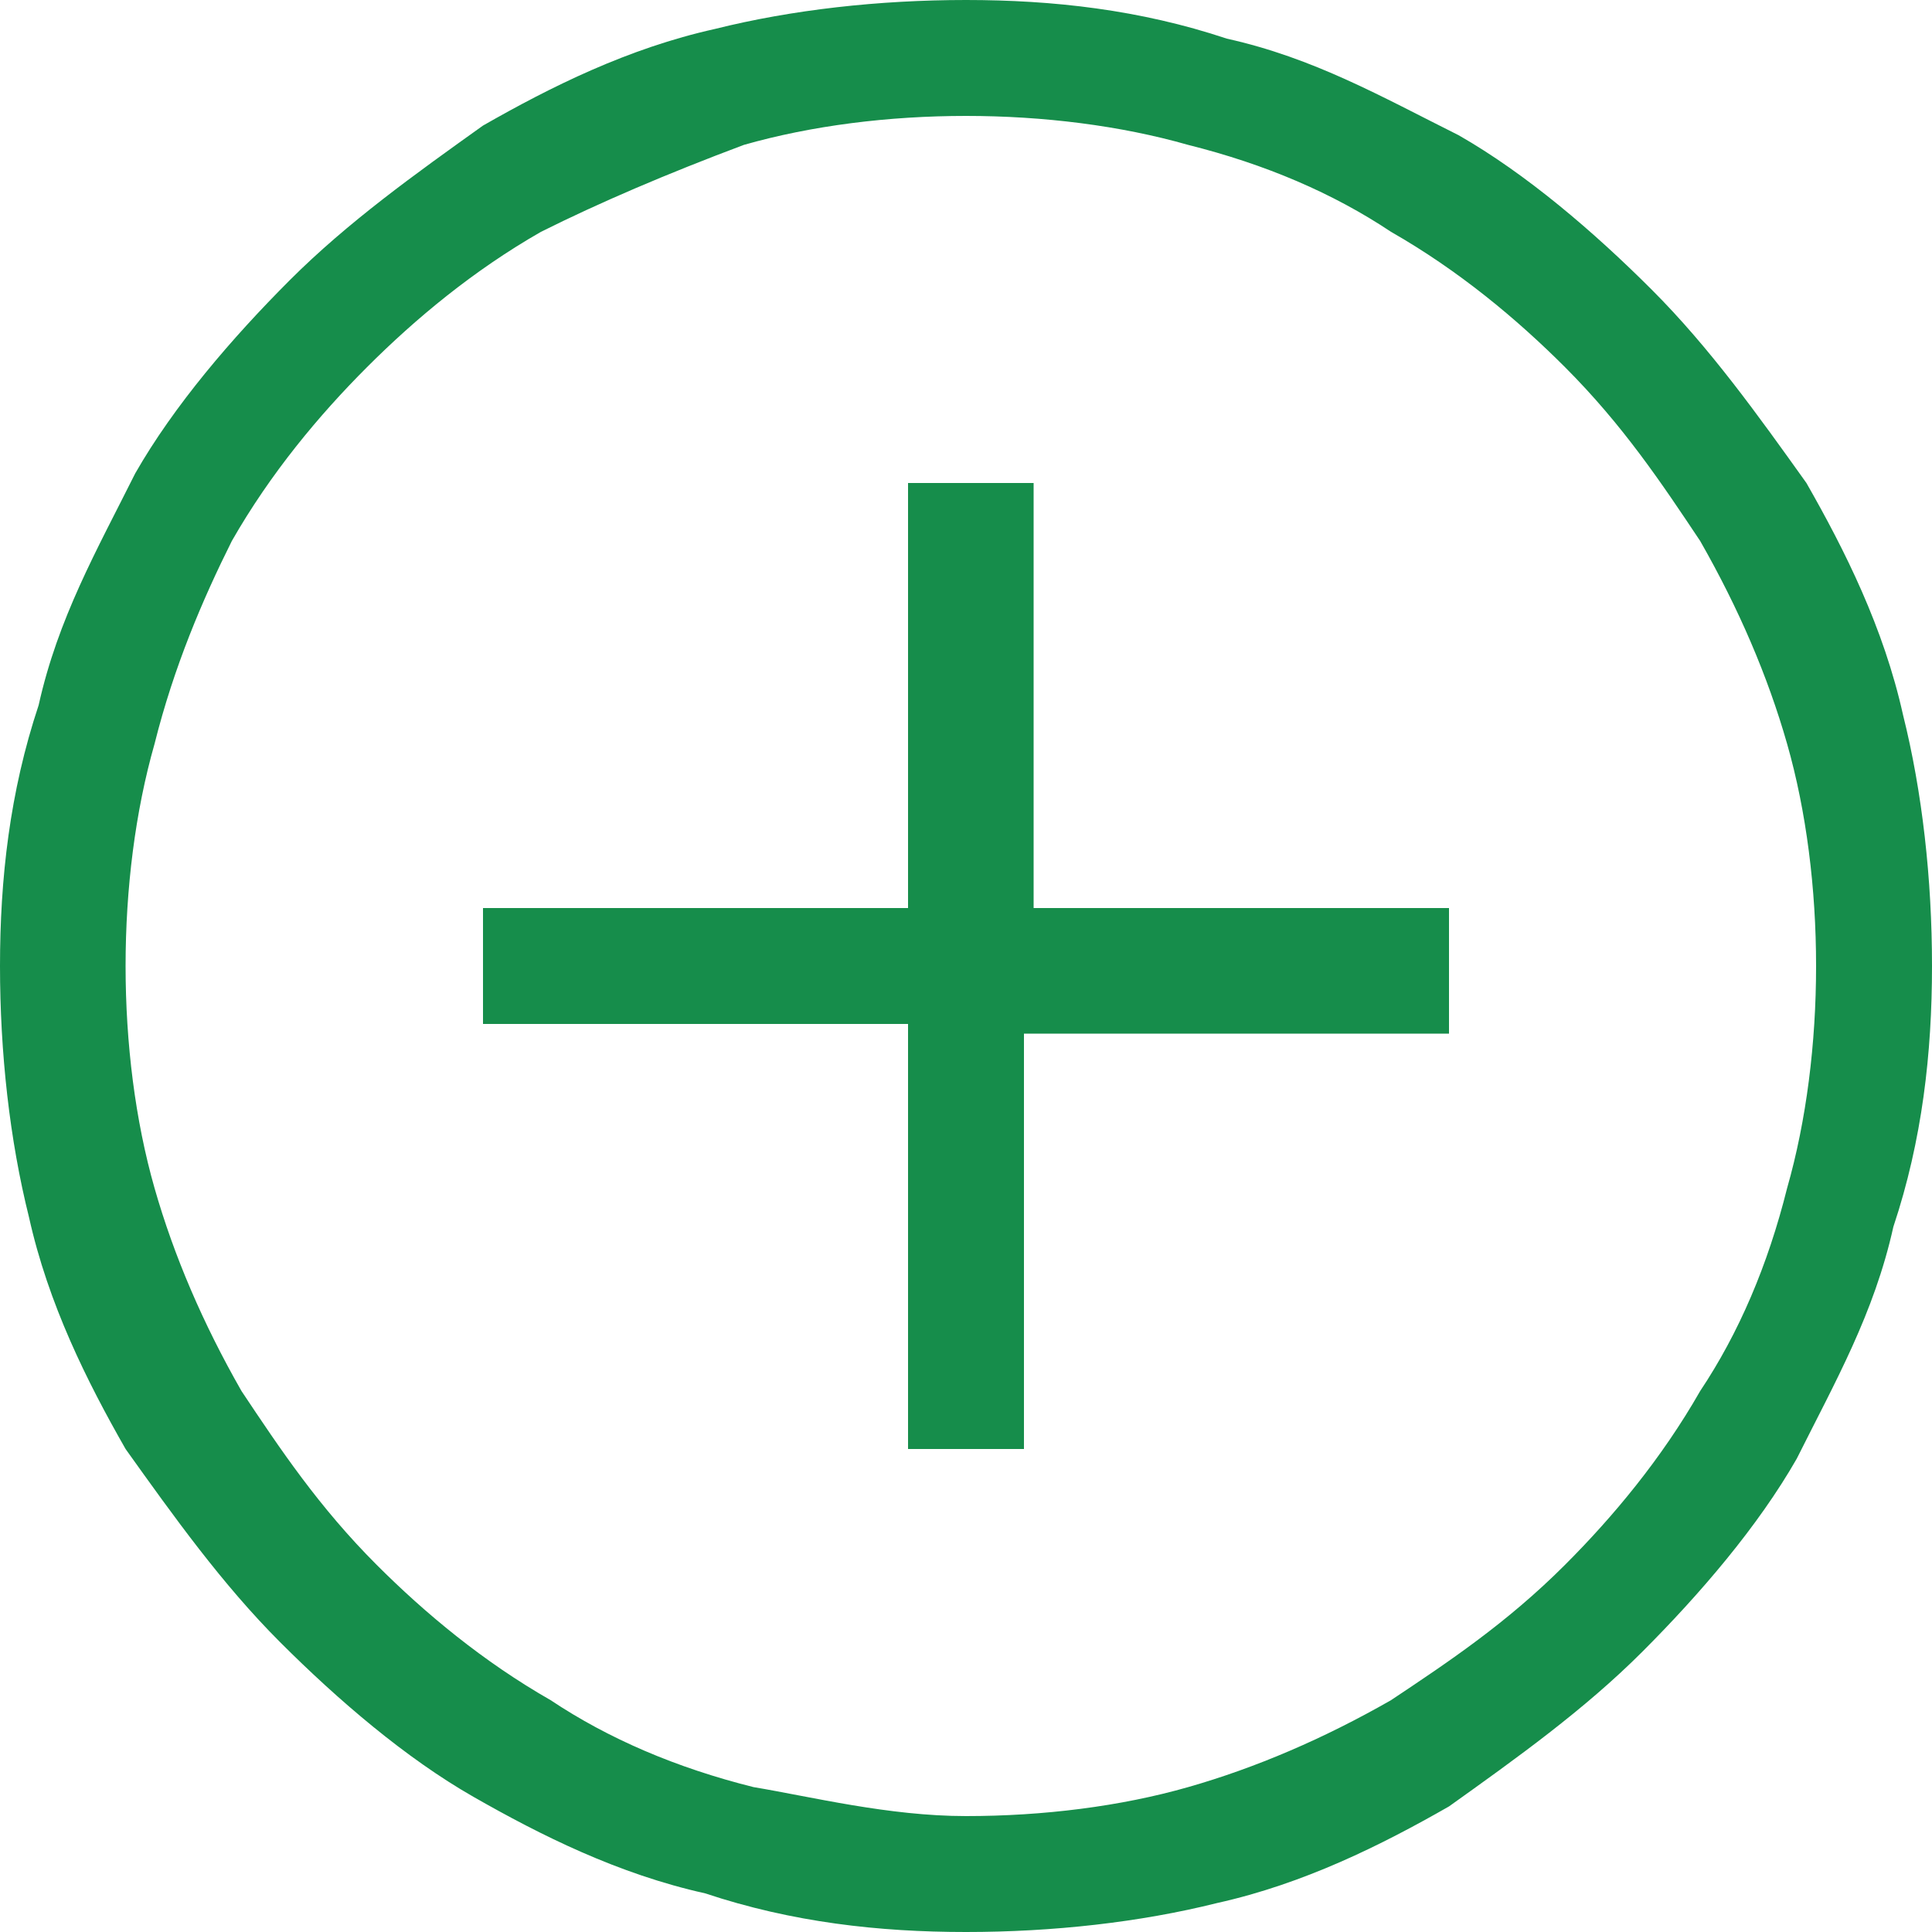﻿<?xml version="1.0" encoding="utf-8"?>
<svg version="1.1" xmlns:xlink="http://www.w3.org/1999/xlink" width="40px" height="40px" xmlns="http://www.w3.org/2000/svg">
  <g transform="matrix(1 0 0 1 -102 -77 )">
    <path d="M 14.8 0.6  C 16.4 0.2  18.2 0  20 0  C 21.8 0  23.6 0.2  25.4 0.8  C 27.2 1.2  28.6 2  30.2 2.8  C 31.6 3.6  33 4.8  34.2 6  C 35.4 7.2  36.4 8.6  37.4 10  C 38.2 11.4  39 13  39.4 14.8  C 39.8 16.4  40 18.2  40 20  C 40 21.8  39.8 23.6  39.2 25.4  C 38.8 27.2  38 28.6  37.2 30.2  C 36.4 31.6  35.2 33  34 34.2  C 32.8 35.4  31.4 36.4  30 37.4  C 28.6 38.2  27 39  25.2 39.4  C 23.6 39.8  21.8 40  20 40  C 18.2 40  16.4 39.8  14.6 39.2  C 12.8 38.8  11.2 38  9.8 37.2  C 8.4 36.4  7 35.2  5.8 34  C 4.6 32.8  3.6 31.4  2.6 30  C 1.8 28.6  1 27  0.6 25.2  C 0.2 23.6  0 21.8  0 20  C 0 18.2  0.2 16.4  0.8 14.6  C 1.2 12.8  2 11.4  2.8 9.8  C 3.6 8.4  4.8 7  6 5.8  C 7.2 4.6  8.6 3.6  10 2.6  C 11.4 1.8  13 1  14.8 0.6  Z M 15.6 37  C 16.8 37.2  18.4 37.6  20 37.6  C 21.6 37.6  23.2 37.4  24.6 37  C 26 36.6  27.4 36  28.8 35.2  C 30 34.4  31.2 33.6  32.4 32.4  C 33.4 31.4  34.4 30.2  35.2 28.8  C 36 27.6  36.6 26.2  37 24.6  C 37.4 23.2  37.6 21.6  37.6 20  C 37.6 18.4  37.4 16.8  37 15.4  C 36.6 14  36 12.6  35.2 11.2  C 34.4 10  33.6 8.8  32.4 7.6  C 31.4 6.6  30.2 5.6  28.8 4.8  C 27.6 4  26.2 3.4  24.6 3  C 23.2 2.6  21.6 2.4  20 2.4  C 18.4 2.4  16.8 2.6  15.4 3  C 13.8 3.6  12.4 4.2  11.2 4.8  C 9.8 5.6  8.6 6.6  7.6 7.6  C 6.6 8.6  5.6 9.8  4.8 11.2  C 4.2 12.4  3.6 13.8  3.2 15.4  C 2.8 16.8  2.6 18.4  2.6 20  C 2.6 21.6  2.8 23.2  3.2 24.6  C 3.6 26  4.2 27.4  5 28.8  C 5.8 30  6.6 31.2  7.8 32.4  C 8.8 33.4  10 34.4  11.4 35.2  C 12.6 36  14 36.6  15.6 37  Z M 21.4 18.8  L 21.2 18.8  L 30 18.8  L 30 21.4  L 21.2 21.4  L 21.2 30  L 18.8 30  L 18.8 21.2  L 10 21.2  L 10 18.8  L 18.8 18.8  L 18.8 10  L 21.4 10  L 21.4 18.8  Z " fill-rule="nonzero" fill="#168d4b" stroke="none" transform="matrix(1 0 0 1 102 77 )" />
  </g>
</svg>